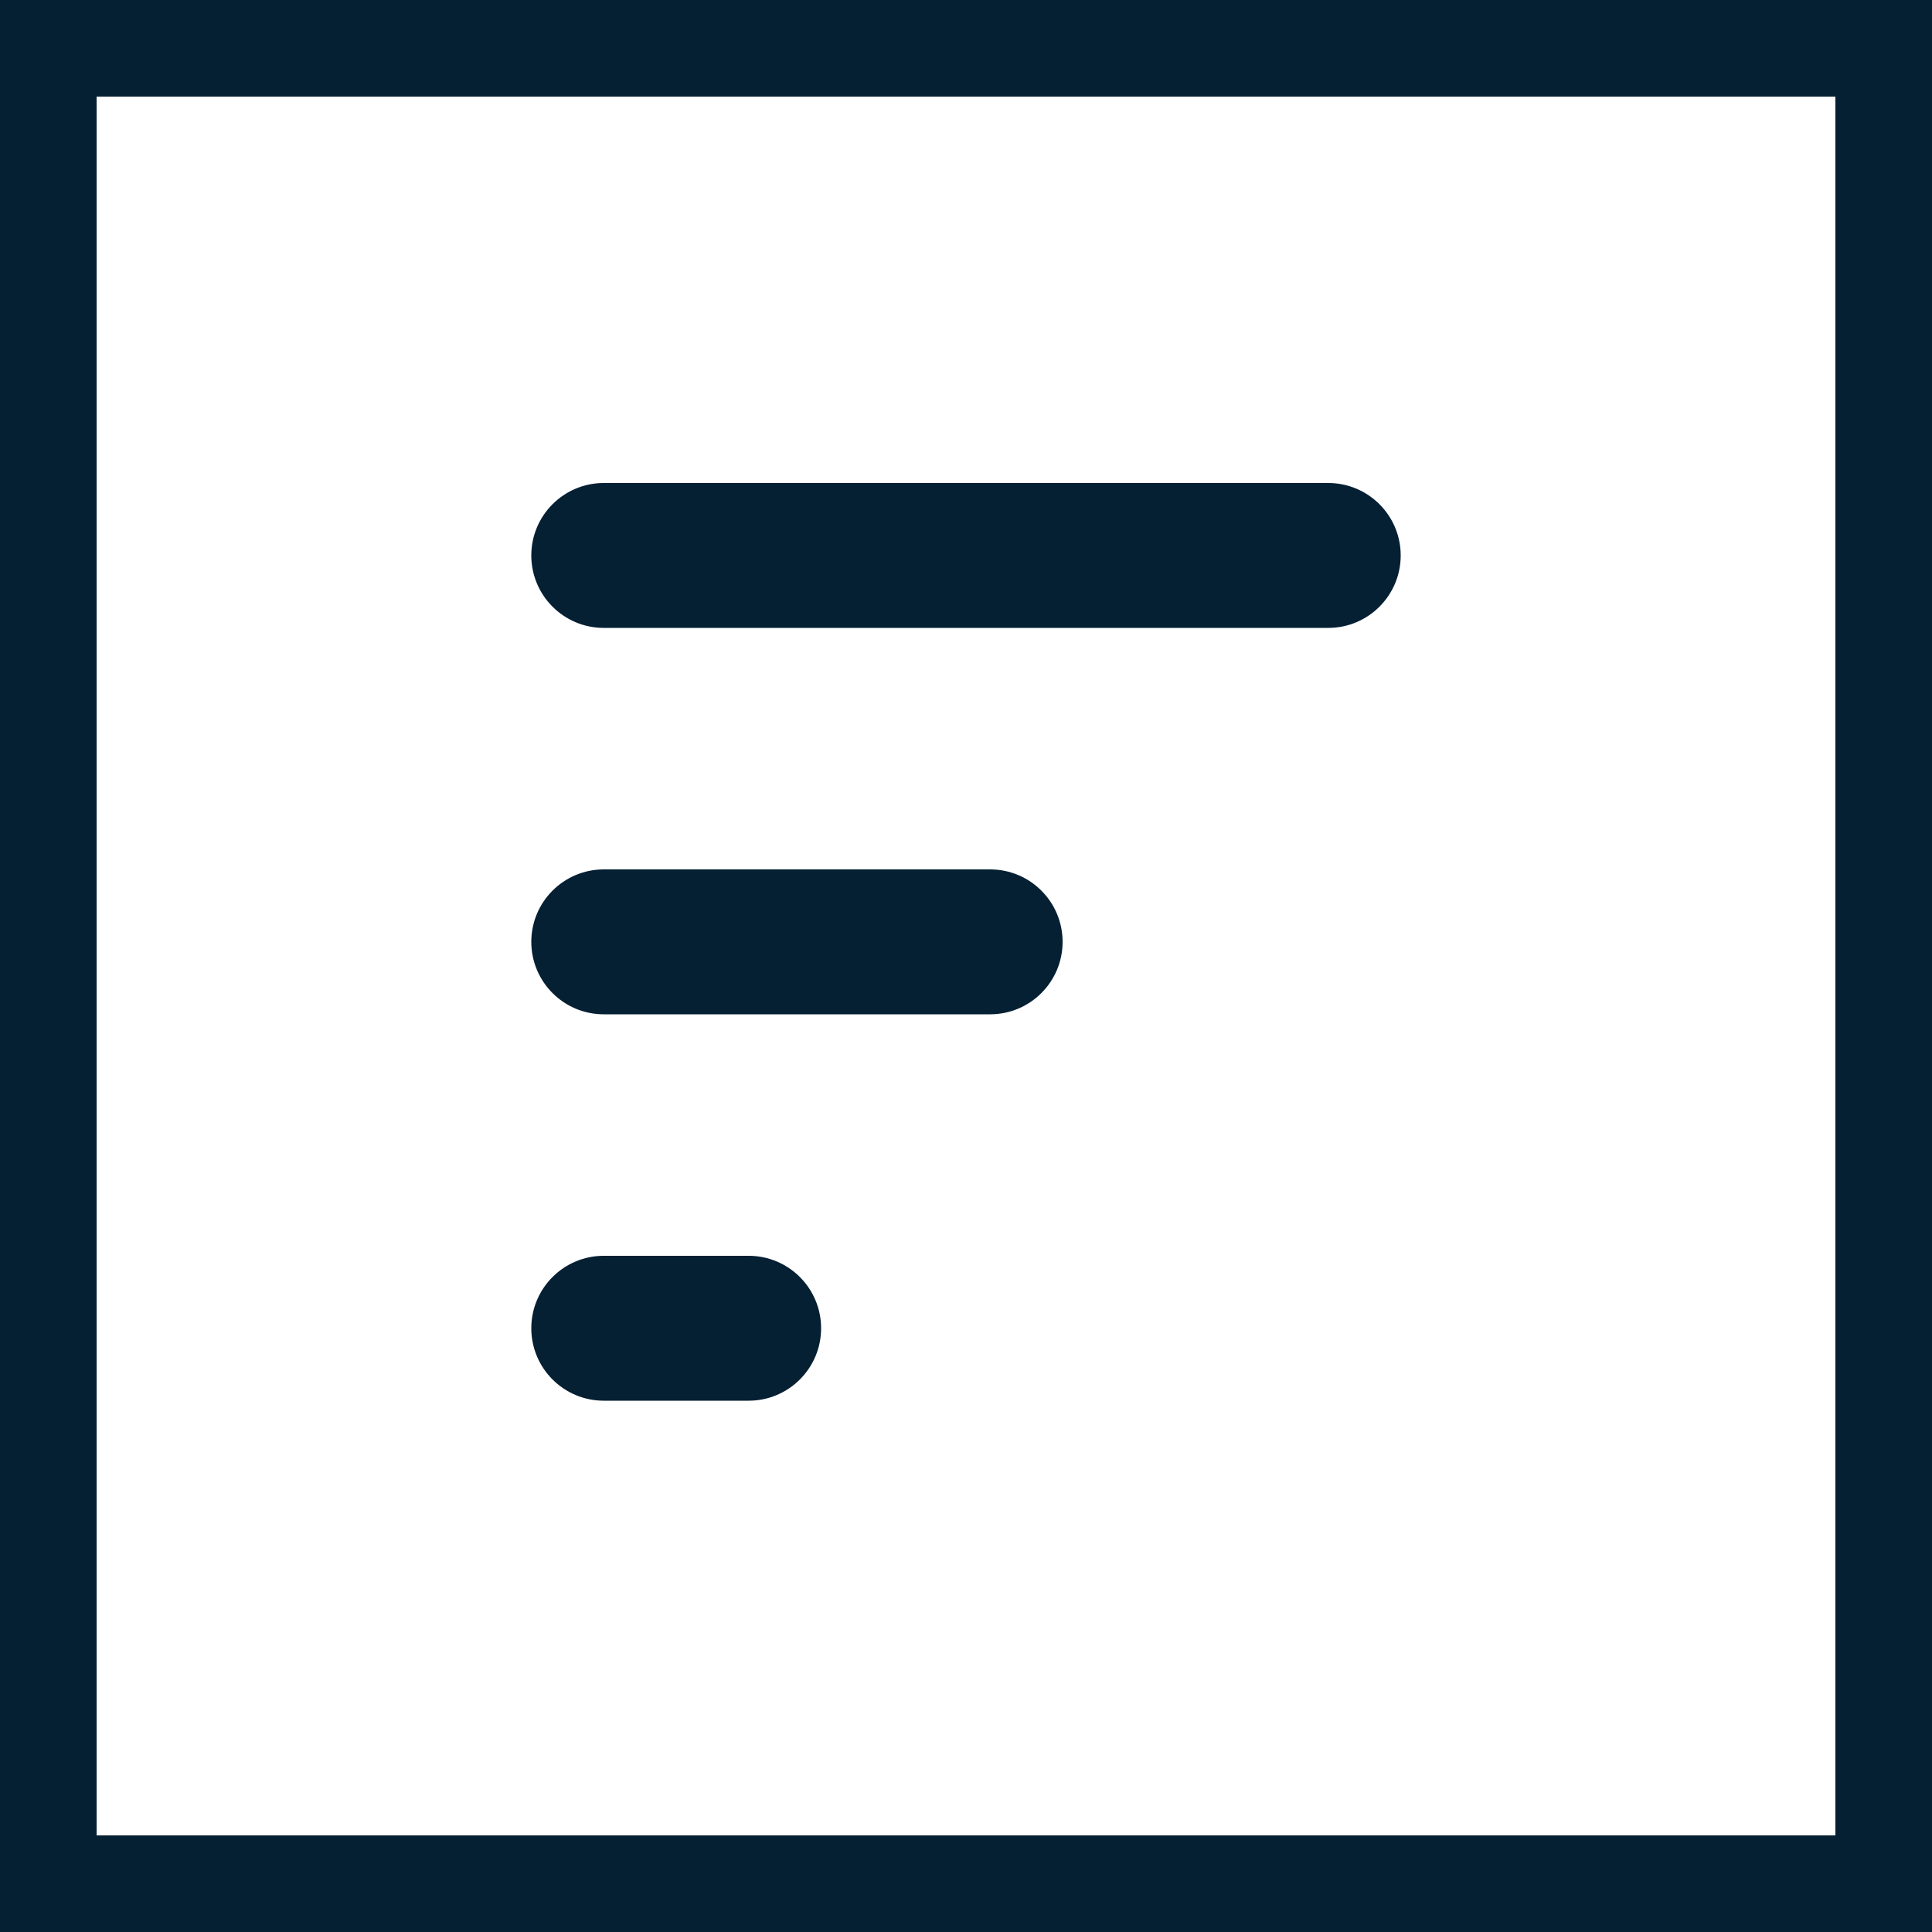 <svg width="40" height="40" viewBox="0 0 40 40" fill="none" xmlns="http://www.w3.org/2000/svg">
    <path fill-rule="evenodd" clip-rule="evenodd"
          d="M2 2H38V38H2V2ZM0 0H2H38H40V2V38V40H38H2H0V38V2V0ZM12.5 10C11.672 10 11 10.672 11 11.5C11 12.328 11.672 13 12.5 13H27.5C28.328 13 29 12.328 29 11.5C29 10.672 28.328 10 27.5 10H12.5ZM11 19.5C11 18.672 11.672 18 12.5 18H20.5C21.328 18 22 18.672 22 19.5C22 20.328 21.328 21 20.5 21H12.5C11.672 21 11 20.328 11 19.5ZM12.5 26C11.672 26 11 26.672 11 27.5C11 28.328 11.672 29 12.5 29H15.5C16.328 29 17 28.328 17 27.5C17 26.672 16.328 26 15.5 26H12.5Z"
          fill="#051F33"/>
</svg>
